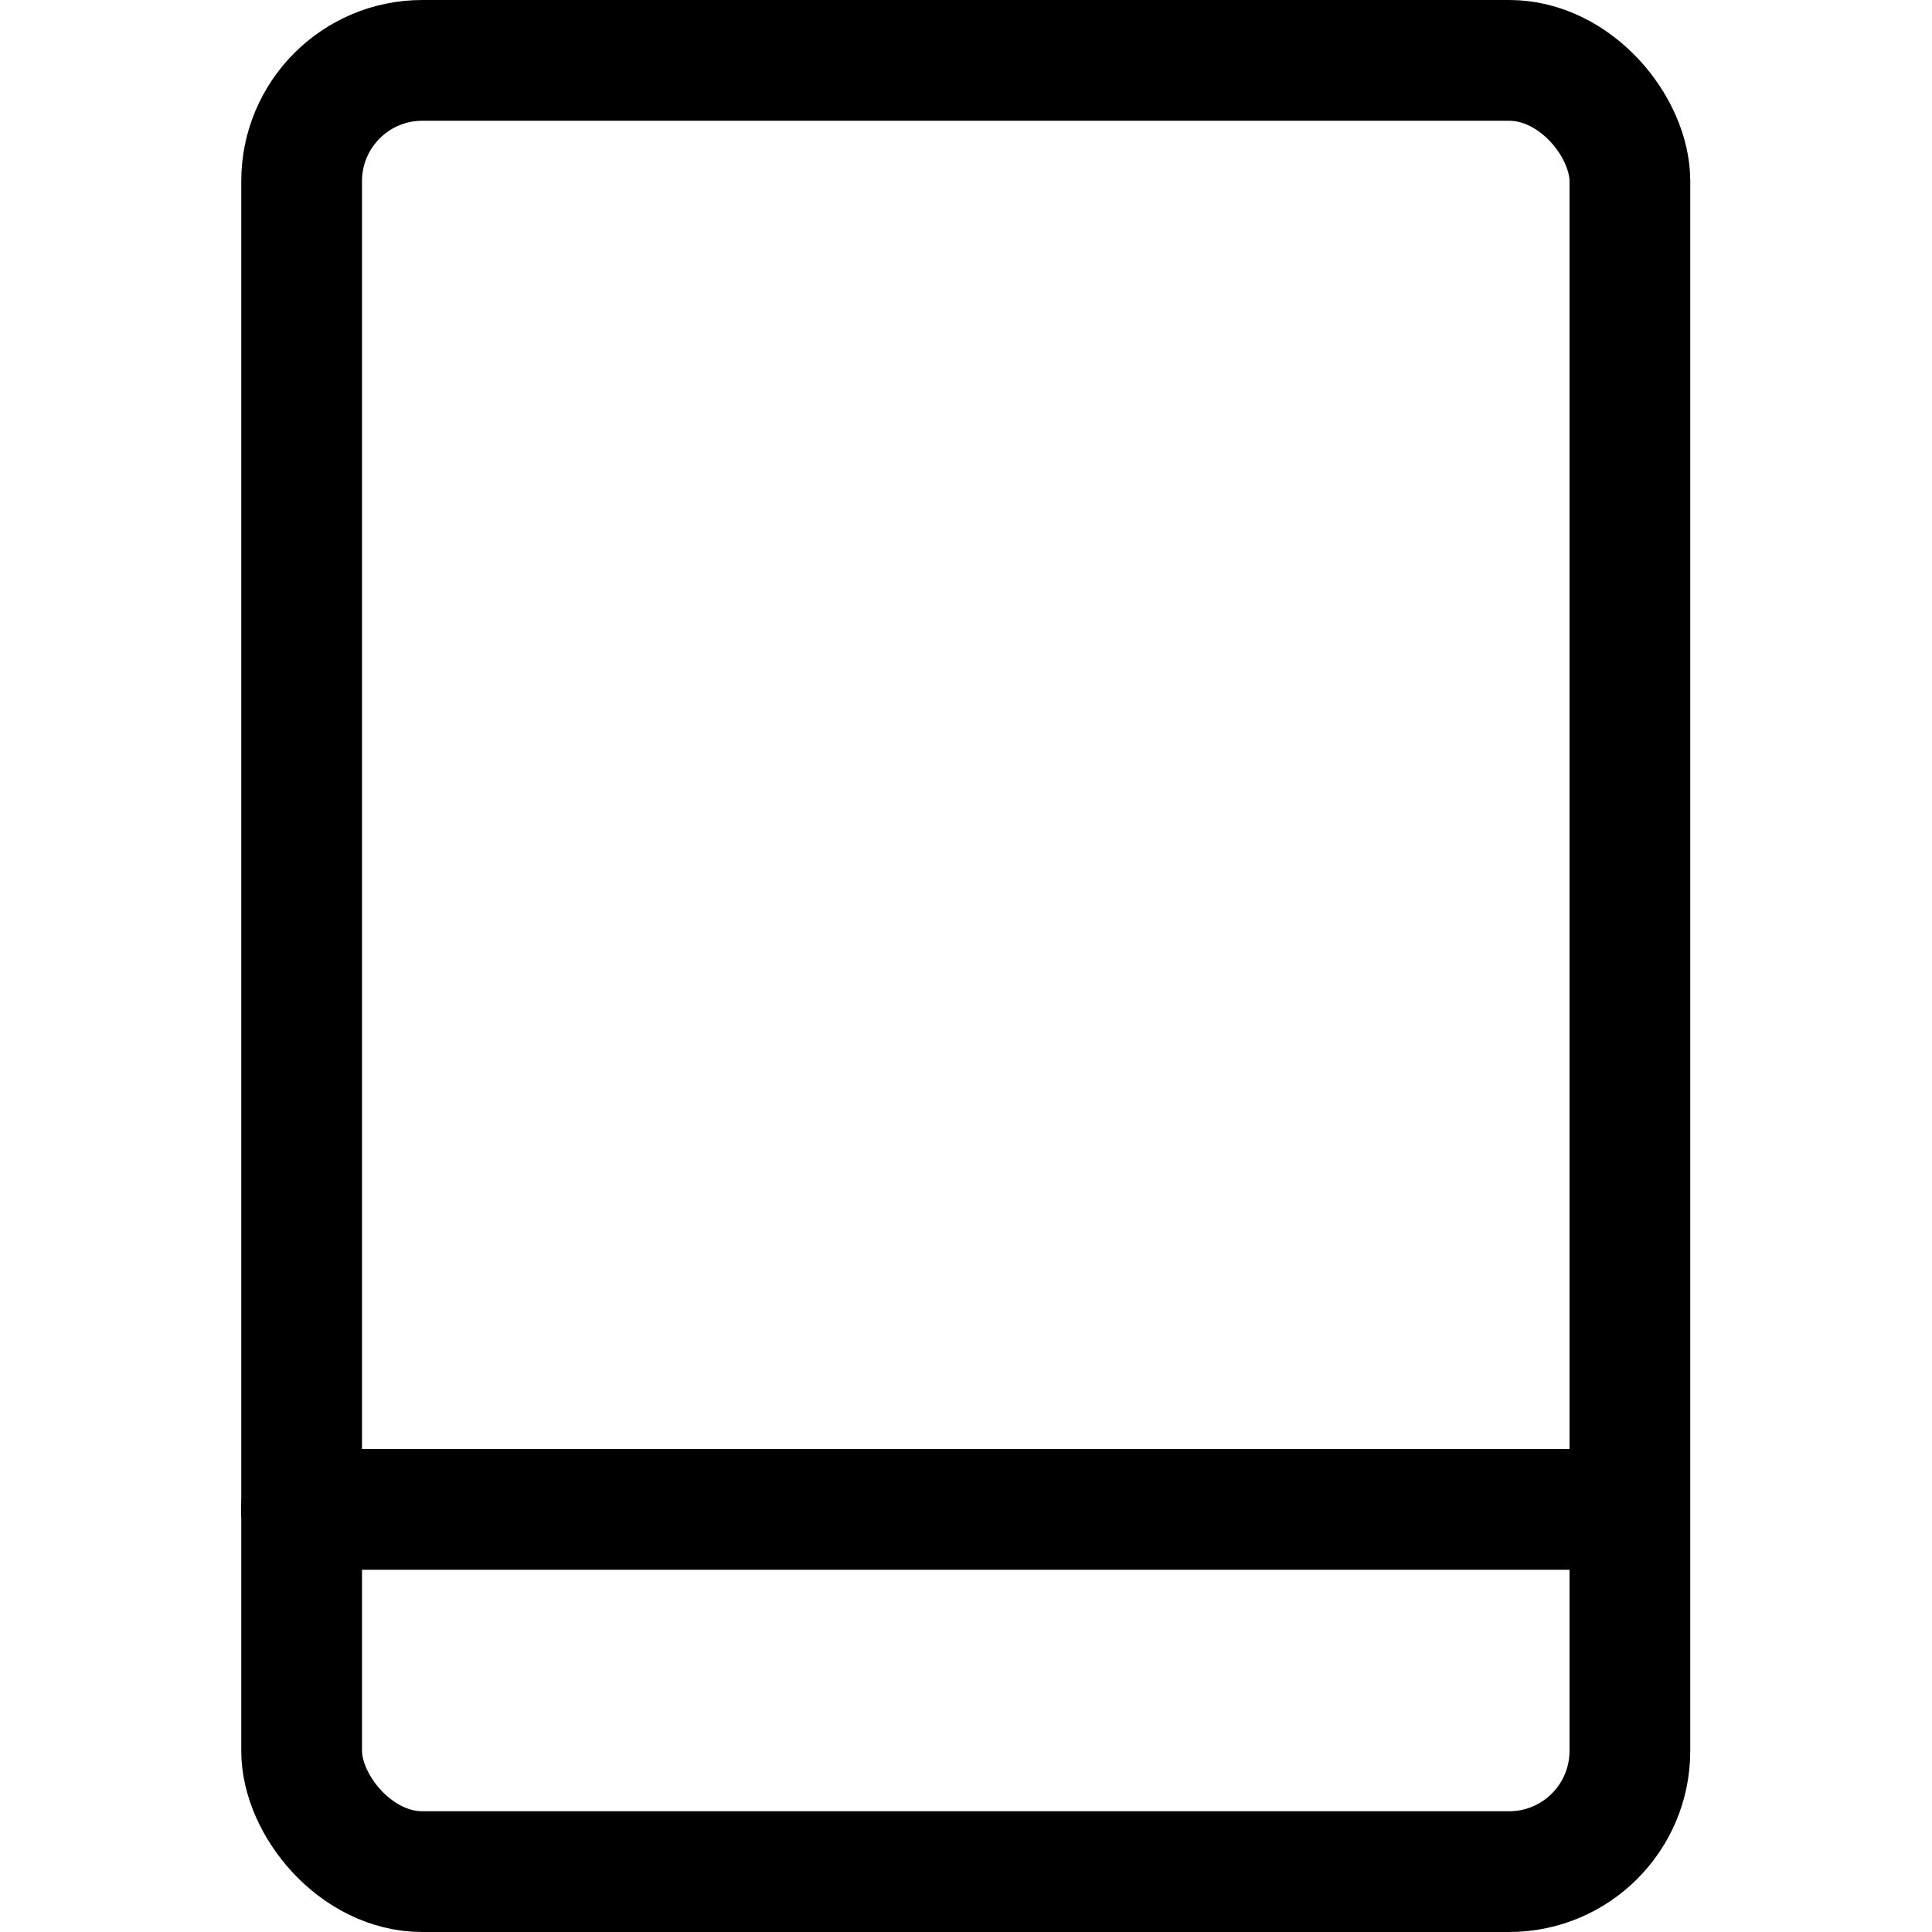 <svg xmlns="http://www.w3.org/2000/svg" width="24" height="24" viewBox="0 0 24 24"><defs><style>.a{fill:none;stroke:#000;stroke-linecap:round;stroke-linejoin:round;stroke-width:1.5px}</style></defs><path d="M3.744 18.75h16.5" class="a"/><rect width="16.5" height="22.5" x="3.747" y=".75" class="a" rx="1.5" ry="1.5"/></svg>